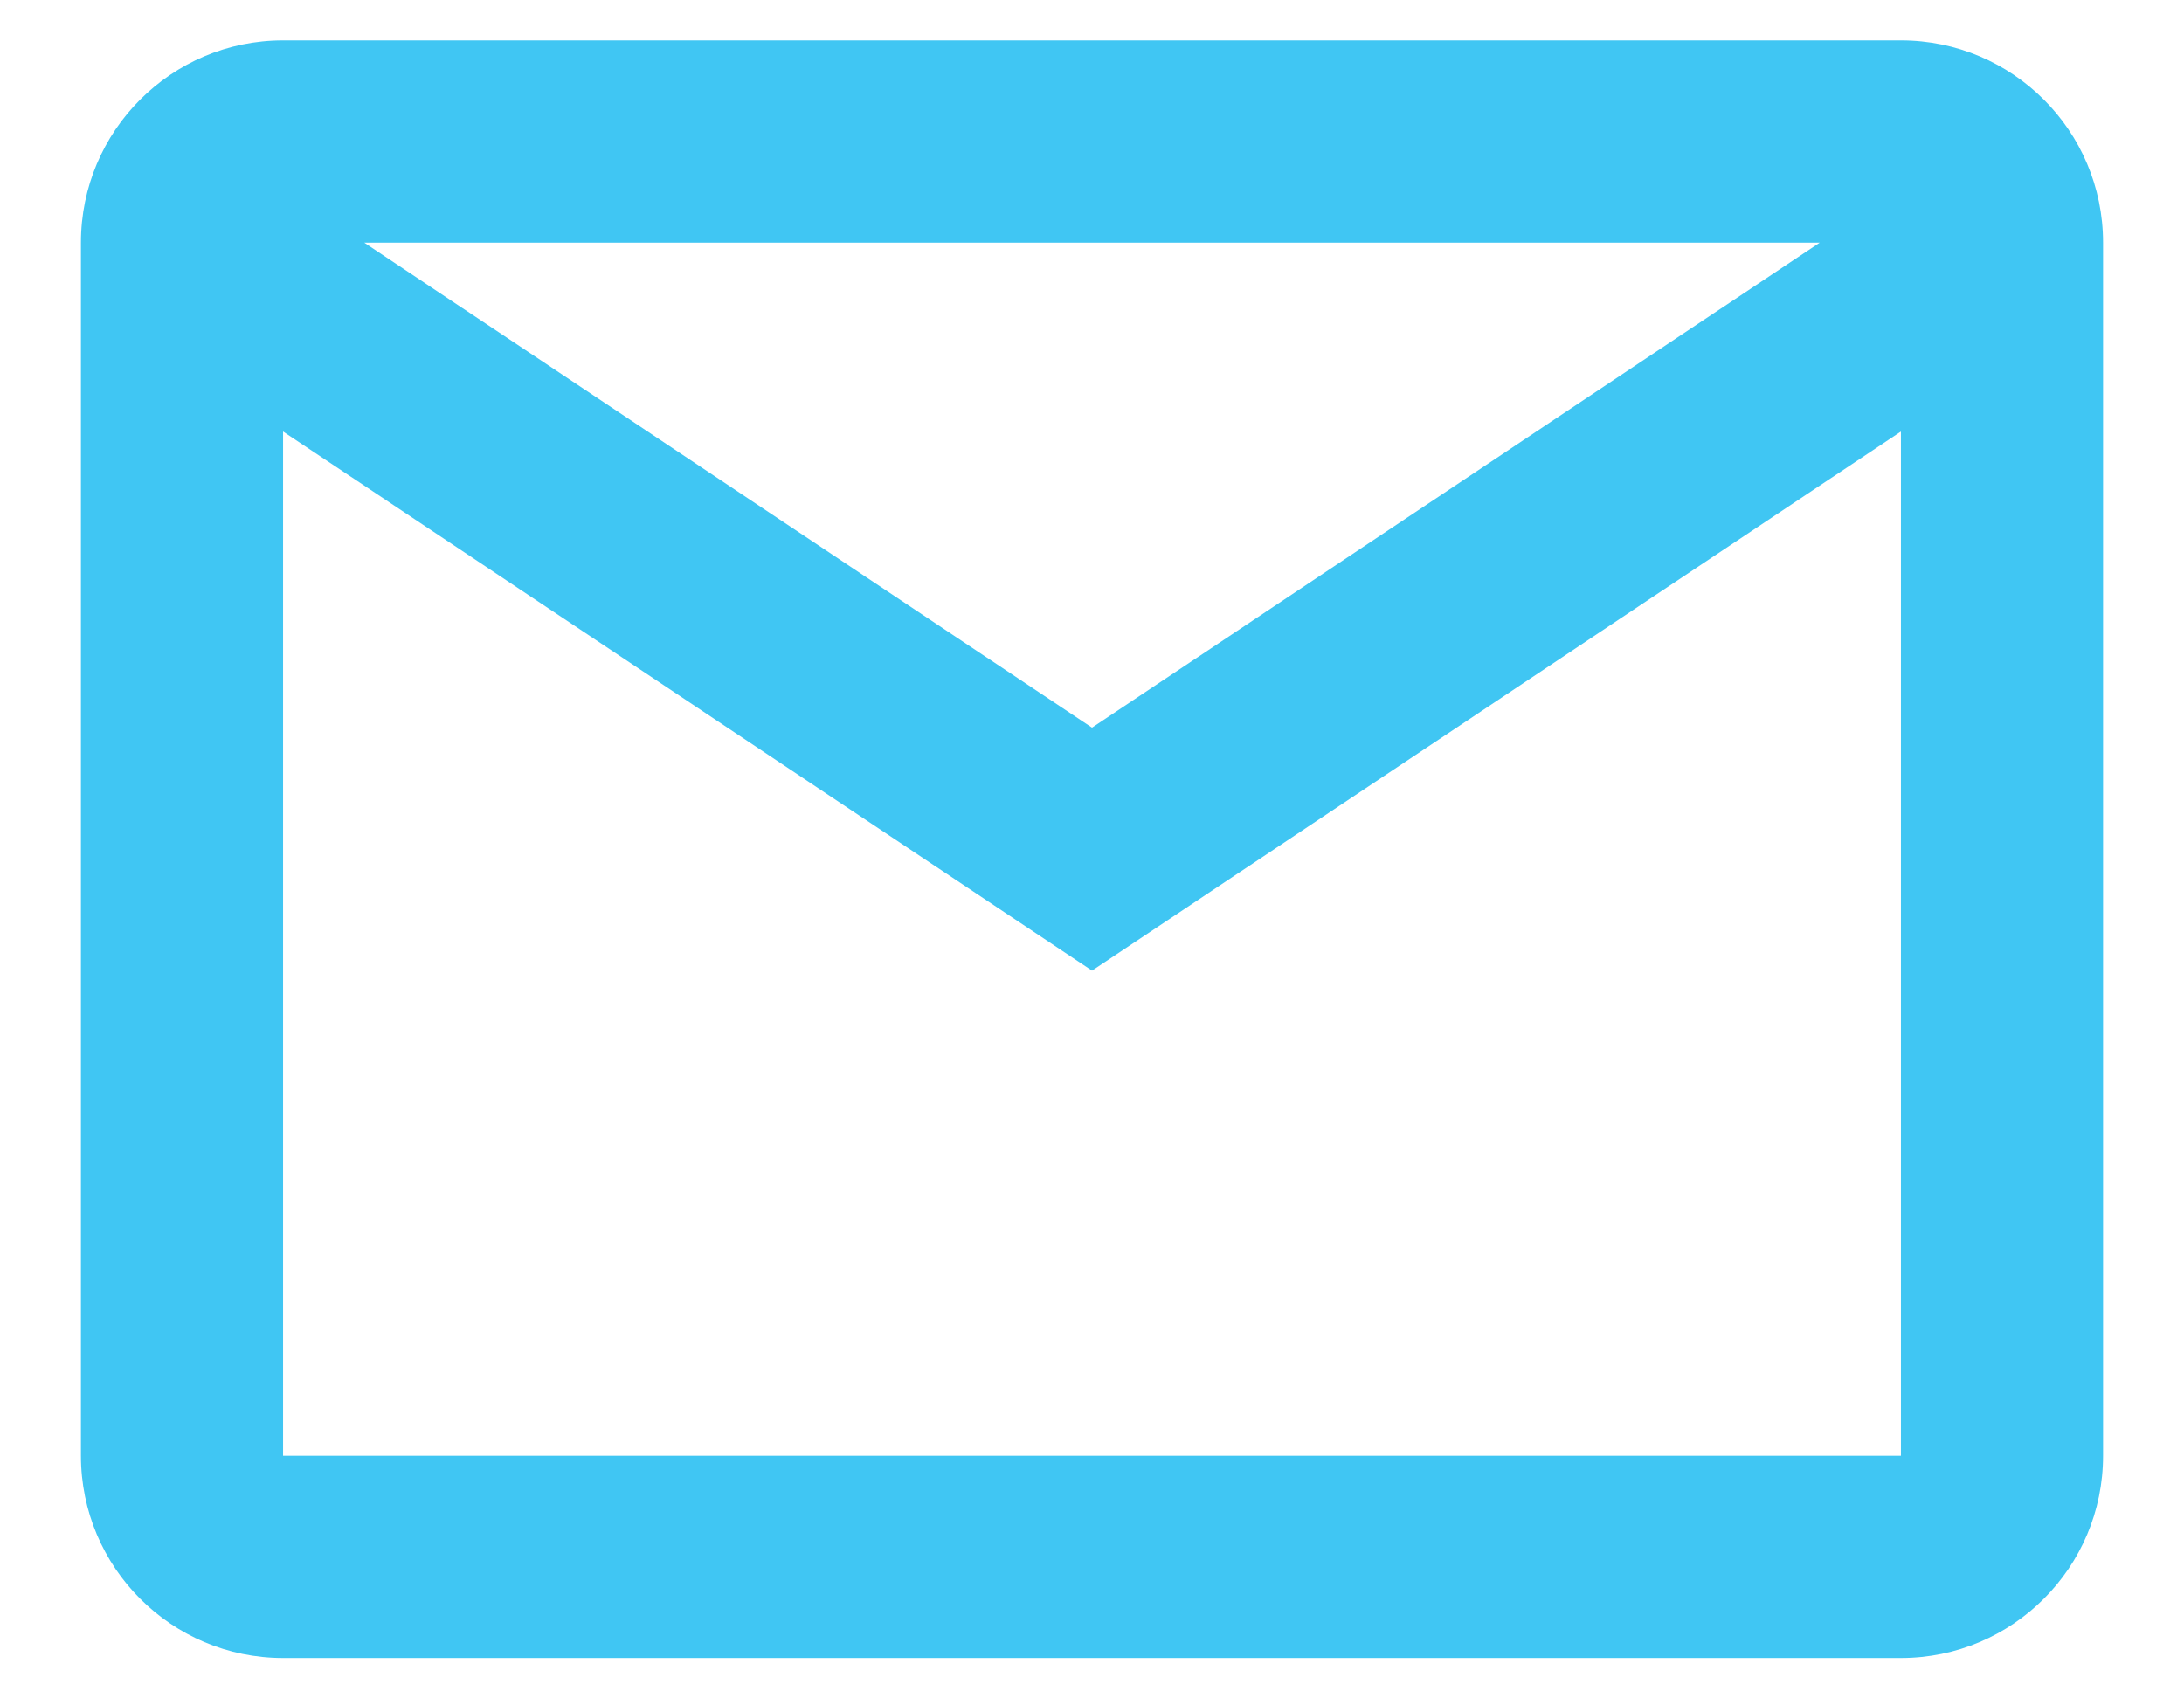 <svg width="18" height="14" viewBox="0 0 18 14" fill="none" xmlns="http://www.w3.org/2000/svg">
<path fill-rule="evenodd" clip-rule="evenodd" d="M0.667 2C0.667 1.079 1.413 0.333 2.333 0.333H15.667C16.587 0.333 17.333 1.079 17.333 2V12C17.333 12.92 16.587 13.667 15.667 13.667H2.333C1.413 13.667 0.667 12.92 0.667 12V2ZM15.667 3.557V12H2.333V3.557L9 8.001L15.667 3.557ZM14.998 2H3.002L9 5.998L14.998 2Z" fill="#40C6F3"/>
</svg>
